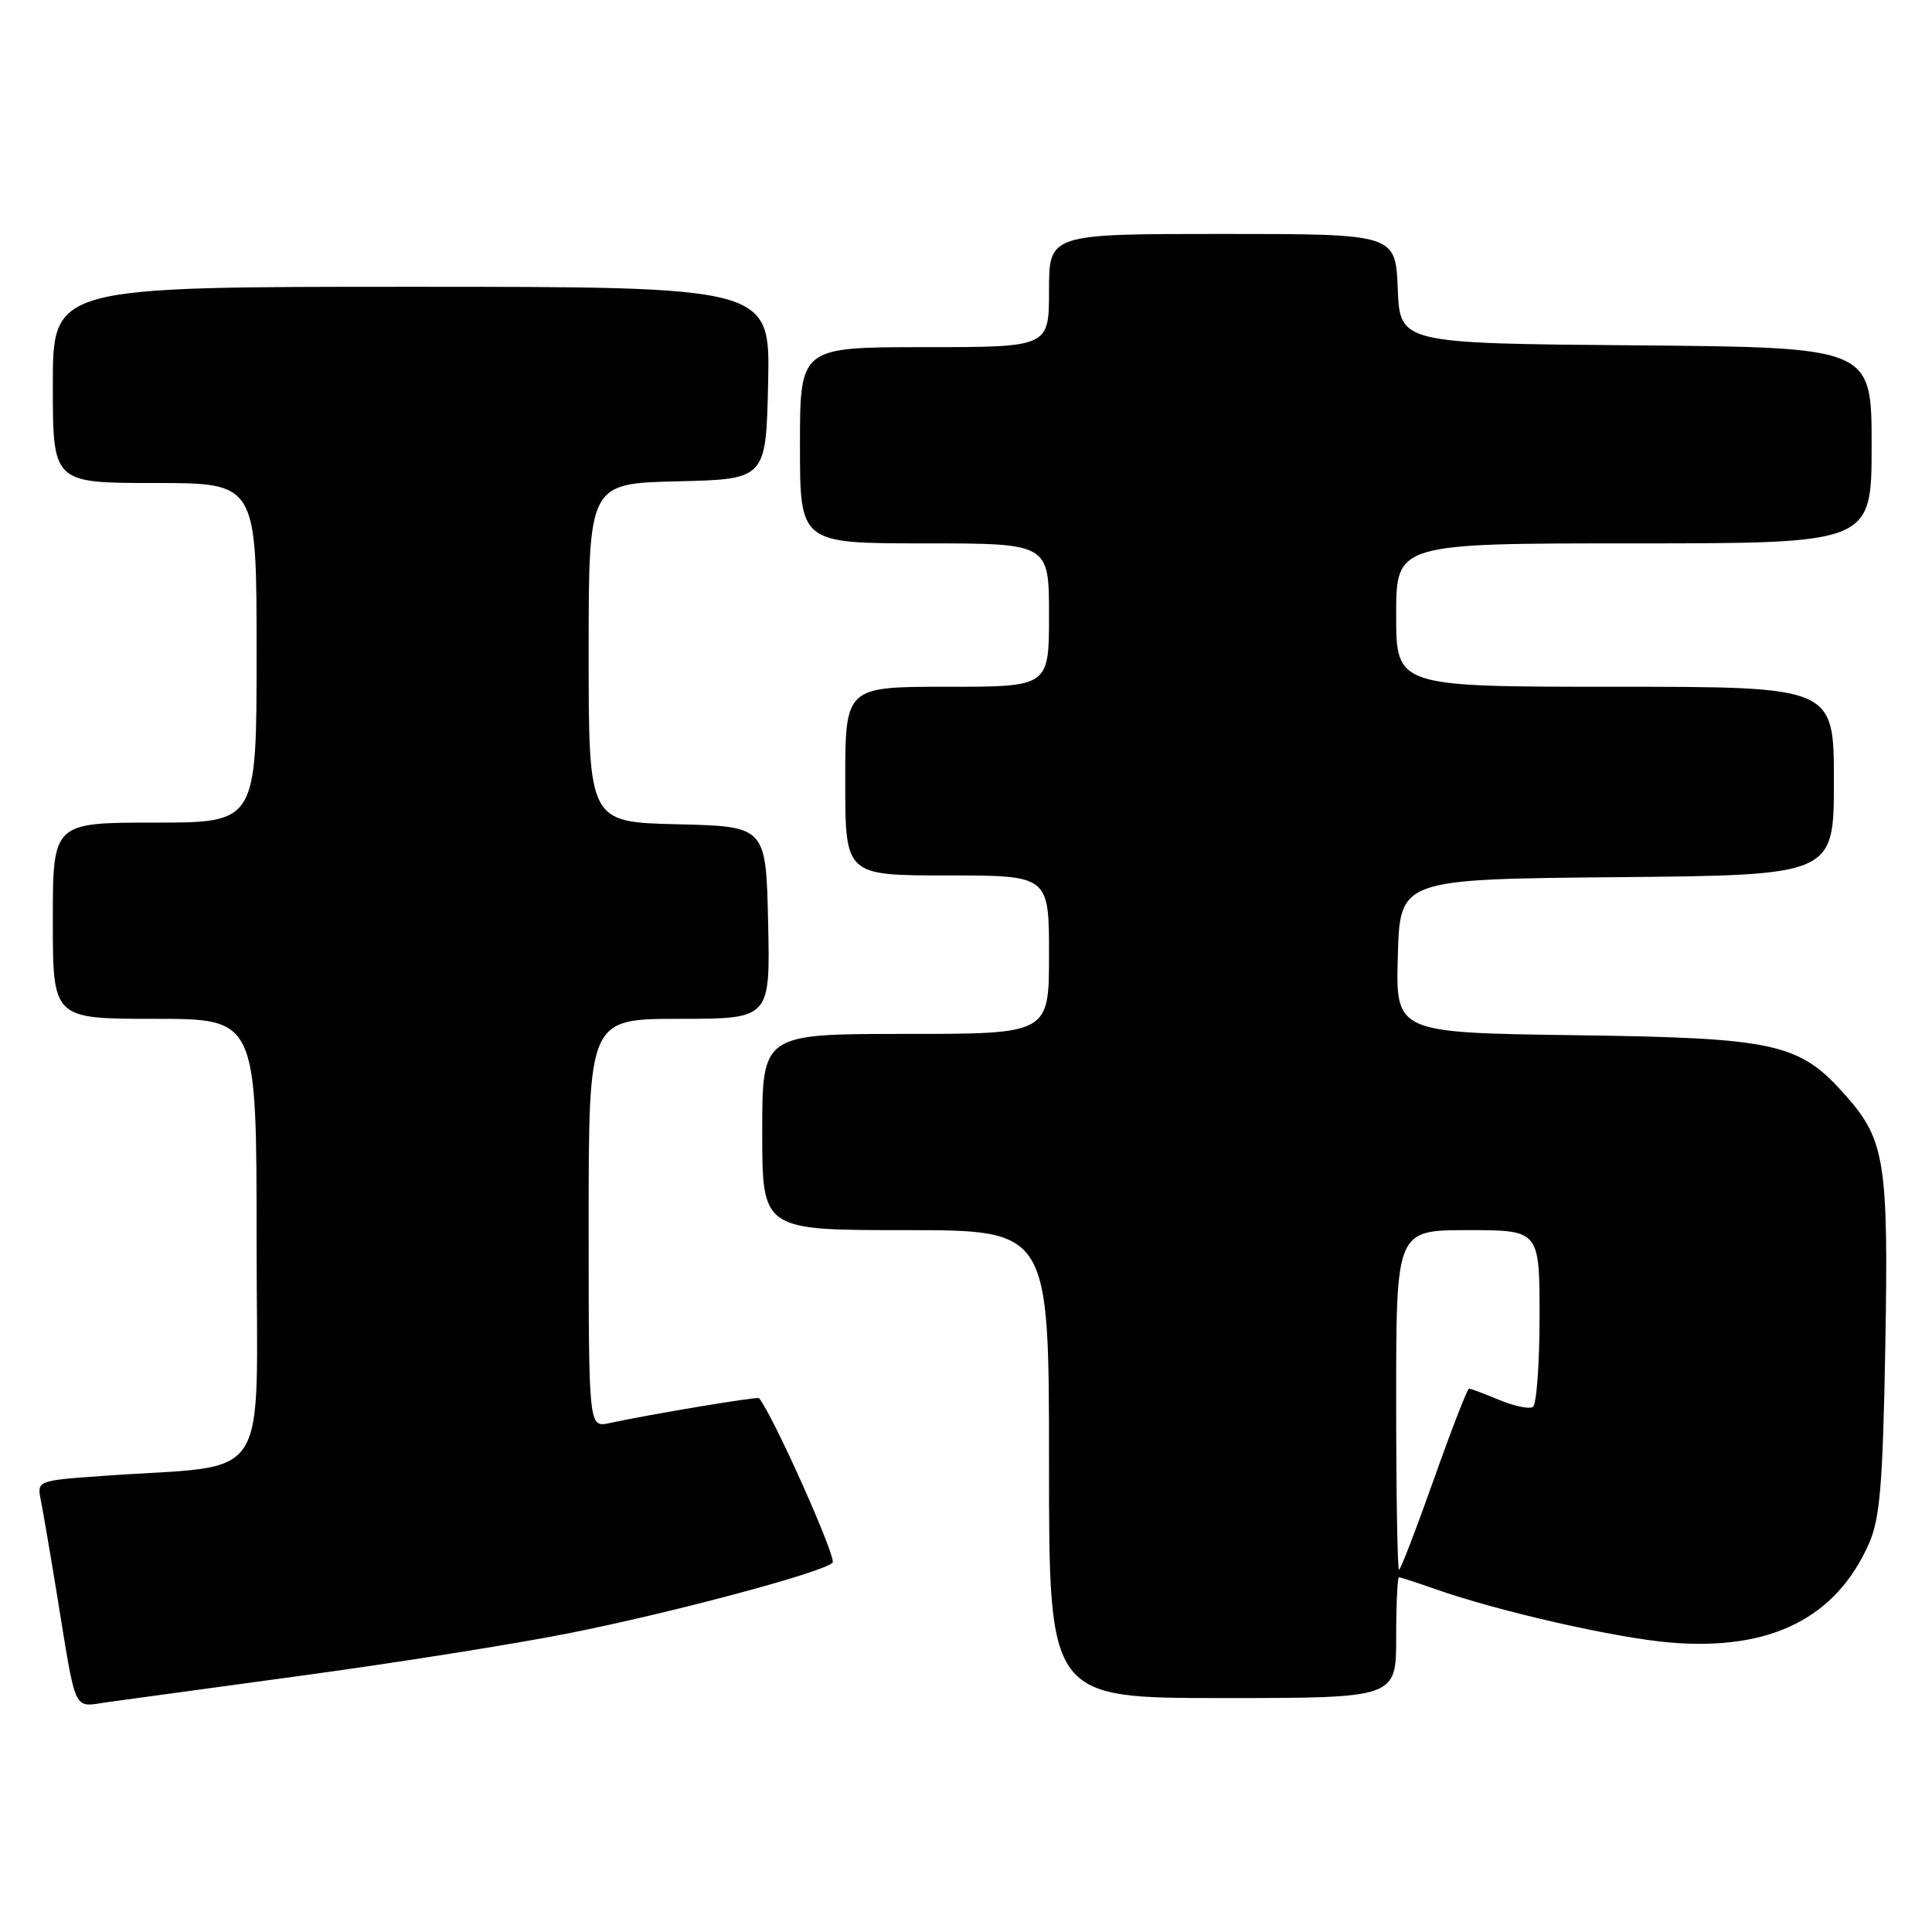 <?xml version="1.0" encoding="UTF-8" standalone="no"?>
<!DOCTYPE svg PUBLIC "-//W3C//DTD SVG 1.1//EN" "http://www.w3.org/Graphics/SVG/1.1/DTD/svg11.dtd" >
<svg xmlns="http://www.w3.org/2000/svg" xmlns:xlink="http://www.w3.org/1999/xlink" version="1.1" viewBox="0 0 256 256">
 <g >
 <path fill="currentColor"
d=" M 40.50 221.96 C 52.60 220.31 68.19 217.84 75.14 216.46 C 88.84 213.76 109.00 208.37 110.32 207.07 C 110.92 206.48 102.34 187.32 100.57 185.26 C 100.37 185.03 86.14 187.40 80.75 188.57 C 78.00 189.16 78.00 189.16 78.00 162.08 C 78.00 135.00 78.00 135.00 90.03 135.00 C 102.06 135.00 102.06 135.00 101.78 122.25 C 101.50 109.50 101.50 109.50 89.75 109.22 C 78.00 108.94 78.00 108.94 78.00 86.50 C 78.00 64.06 78.00 64.06 89.75 63.78 C 101.50 63.50 101.50 63.50 101.78 50.75 C 102.06 38.00 102.06 38.00 54.53 38.00 C 7.00 38.00 7.00 38.00 7.00 51.00 C 7.00 64.00 7.00 64.00 20.50 64.00 C 34.00 64.00 34.00 64.00 34.00 86.50 C 34.00 109.00 34.00 109.00 20.50 109.00 C 7.00 109.00 7.00 109.00 7.00 122.00 C 7.00 135.00 7.00 135.00 20.50 135.00 C 34.00 135.00 34.00 135.00 34.00 164.40 C 34.00 197.53 36.34 193.94 13.69 195.56 C 4.88 196.19 4.88 196.19 5.42 198.84 C 5.71 200.31 6.65 205.78 7.50 211.00 C 10.19 227.49 9.57 226.18 14.34 225.53 C 16.63 225.22 28.40 223.62 40.50 221.96 Z  M 185.00 217.00 C 185.00 212.60 185.17 209.00 185.37 209.00 C 185.58 209.00 187.72 209.70 190.12 210.54 C 198.46 213.49 213.98 217.02 221.27 217.64 C 234.58 218.77 243.30 214.42 247.66 204.50 C 249.11 201.19 249.48 196.70 249.81 178.56 C 250.25 154.18 249.77 151.09 244.70 145.32 C 238.46 138.20 235.54 137.54 208.72 137.17 C 184.93 136.84 184.93 136.84 185.22 126.67 C 185.50 116.50 185.50 116.50 214.25 116.23 C 243.00 115.97 243.00 115.97 243.00 103.48 C 243.00 91.00 243.00 91.00 214.00 91.00 C 185.00 91.00 185.00 91.00 185.00 81.50 C 185.00 72.00 185.00 72.00 216.50 72.00 C 248.00 72.00 248.00 72.00 248.00 59.01 C 248.00 46.03 248.00 46.03 216.75 45.76 C 185.50 45.50 185.50 45.50 185.21 38.25 C 184.91 31.00 184.91 31.00 161.96 31.00 C 139.00 31.00 139.00 31.00 139.00 38.50 C 139.00 46.00 139.00 46.00 122.50 46.00 C 106.00 46.00 106.00 46.00 106.00 59.00 C 106.00 72.00 106.00 72.00 122.50 72.00 C 139.00 72.00 139.00 72.00 139.00 81.50 C 139.00 91.00 139.00 91.00 125.50 91.00 C 112.00 91.00 112.00 91.00 112.00 103.50 C 112.00 116.00 112.00 116.00 125.50 116.00 C 139.00 116.00 139.00 116.00 139.00 126.50 C 139.00 137.00 139.00 137.00 120.00 137.00 C 101.00 137.00 101.00 137.00 101.00 150.00 C 101.00 163.00 101.00 163.00 120.00 163.00 C 139.00 163.00 139.00 163.00 139.00 194.00 C 139.00 225.00 139.00 225.00 162.00 225.00 C 185.00 225.00 185.00 225.00 185.00 217.00 Z  M 185.00 185.50 C 185.00 163.00 185.00 163.00 194.50 163.00 C 204.00 163.00 204.00 163.00 204.00 174.44 C 204.00 180.73 203.60 186.13 203.11 186.43 C 202.61 186.74 200.60 186.31 198.64 185.49 C 196.67 184.67 194.88 184.00 194.66 184.00 C 194.43 184.00 192.34 189.40 190.00 196.00 C 187.66 202.60 185.58 208.00 185.38 208.00 C 185.17 208.00 185.00 197.88 185.00 185.50 Z "/>
</g>
</svg>